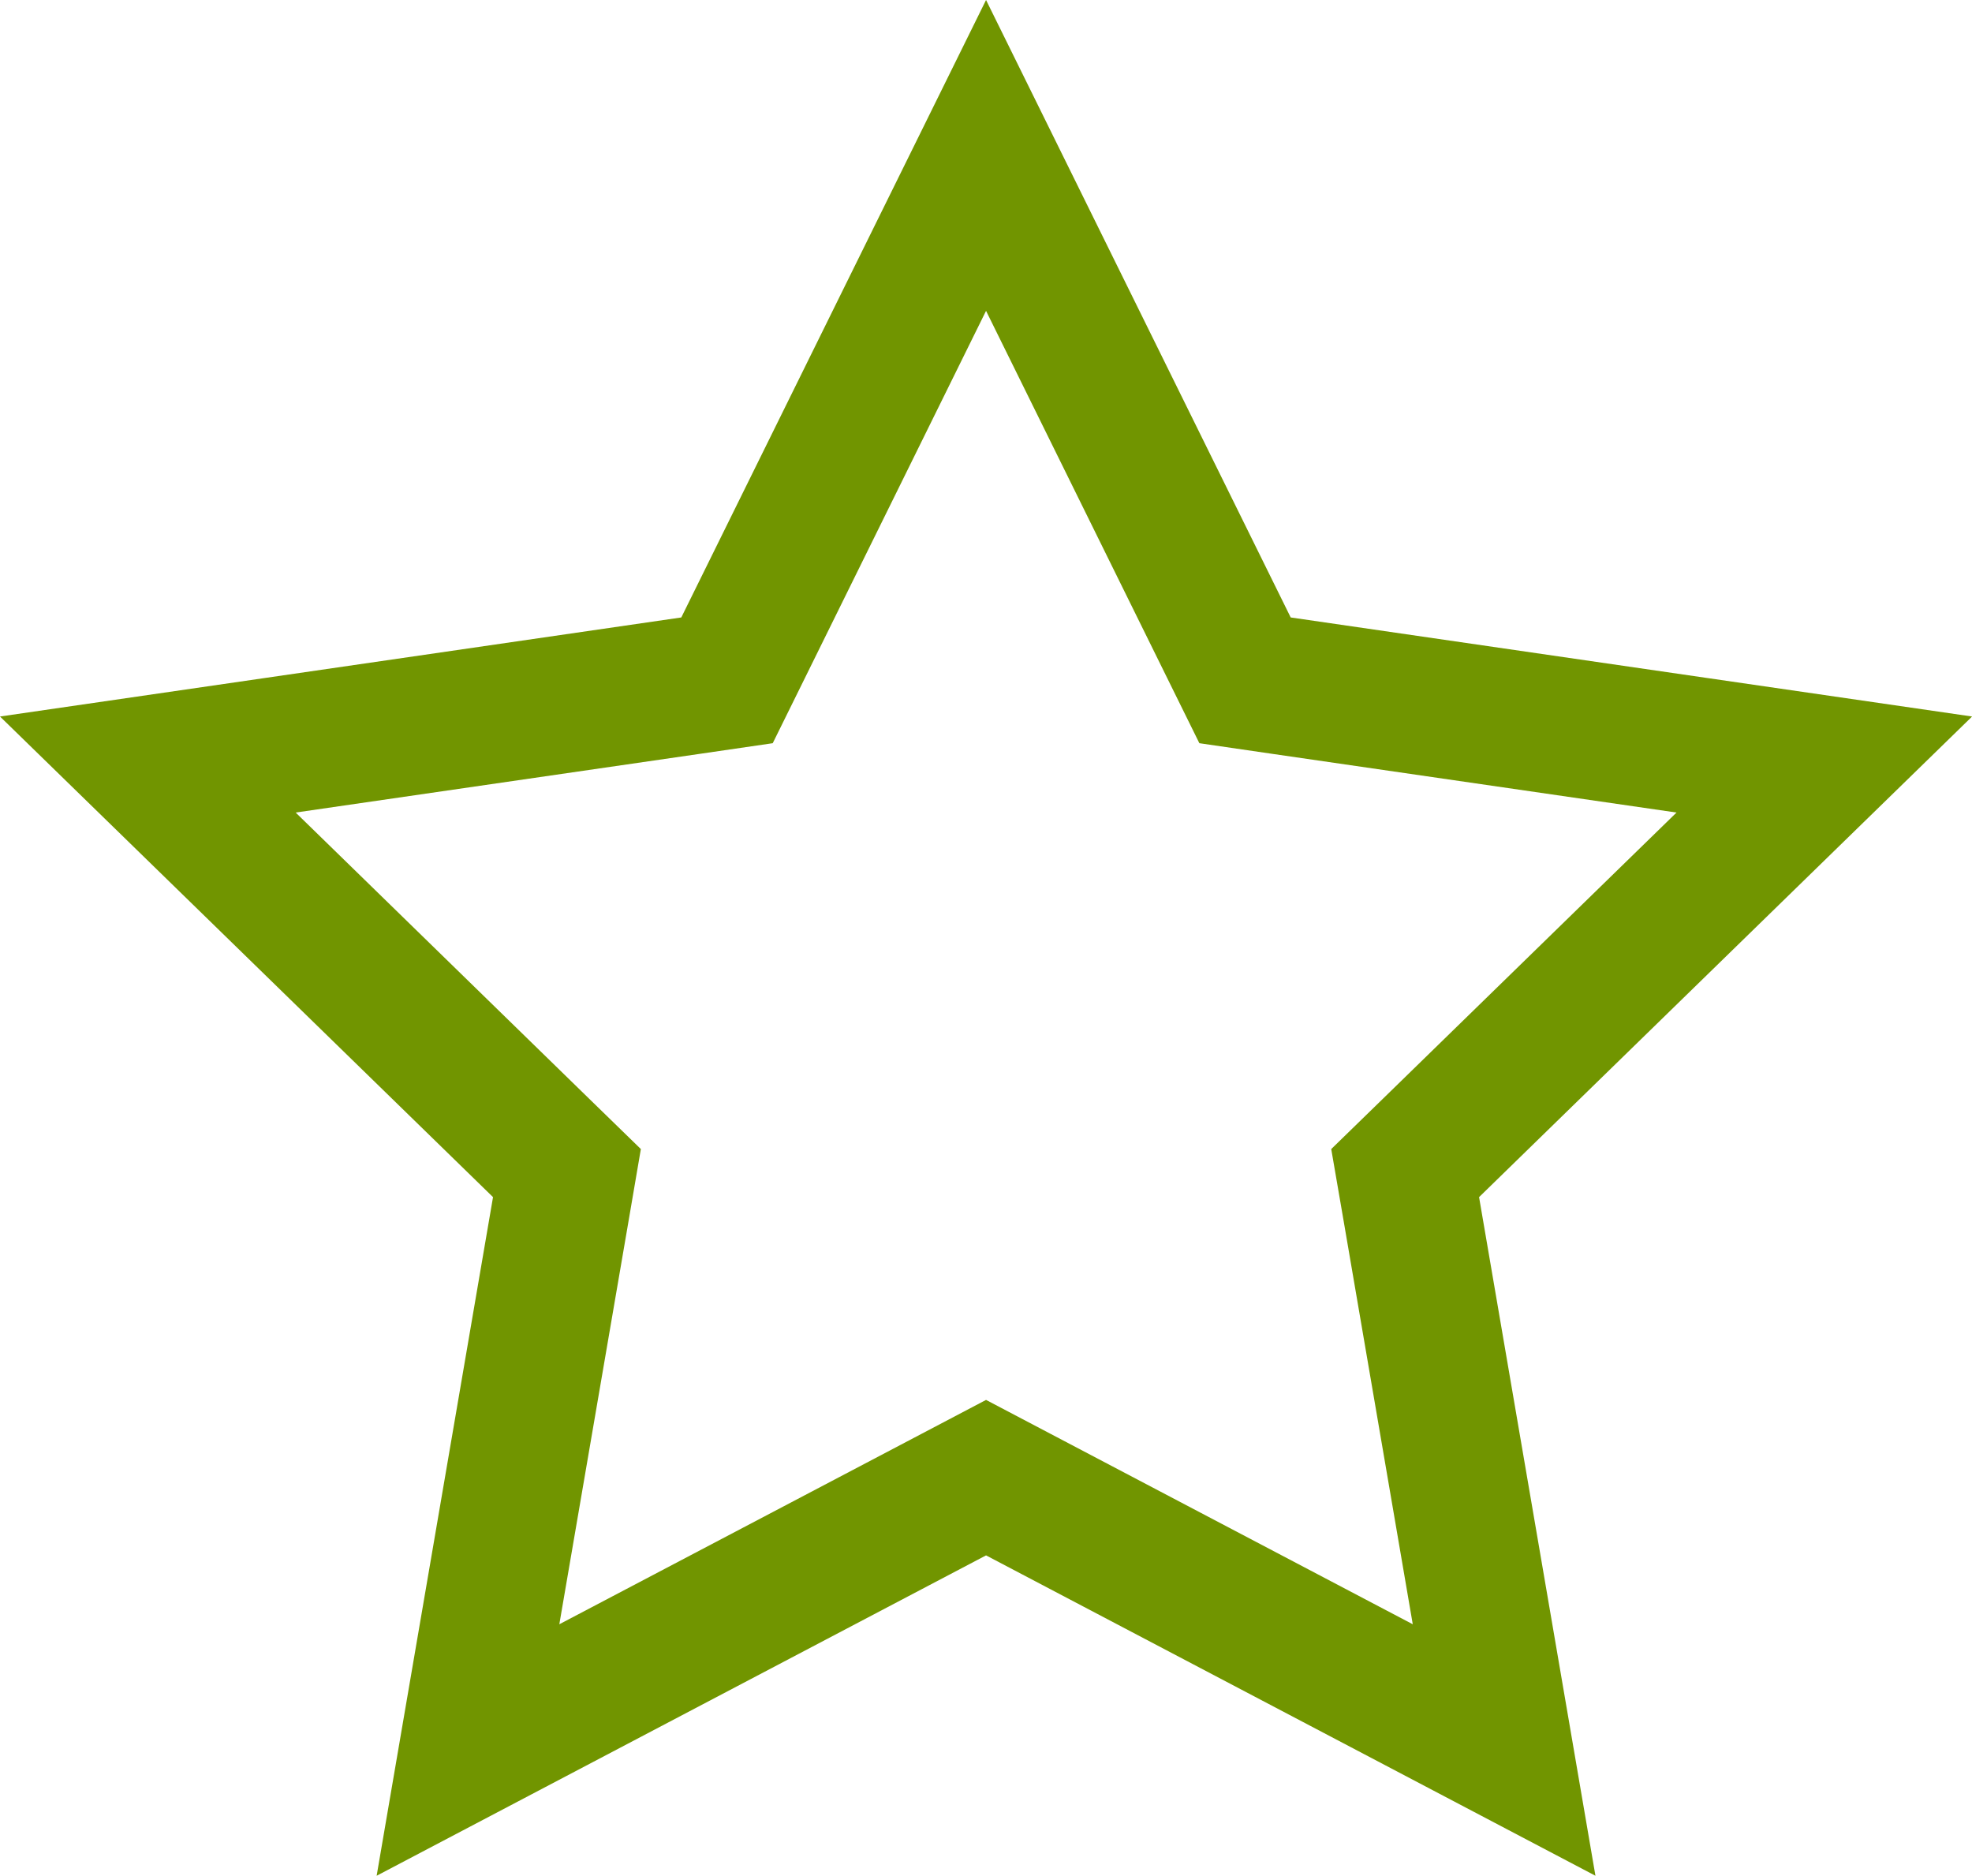 <svg xmlns="http://www.w3.org/2000/svg" width="21.503" height="20.451" viewBox="0 0 21.503 20.451">
  <g id="Path_750" data-name="Path 750" transform="translate(-4727.447 -3956.549)" fill="none" stroke-miterlimit="10">
    <path d="M4738.2,3973.507l-6.645,3.493,1.269-7.4-5.376-5.24,7.429-1.08,3.323-6.732,3.322,6.732,7.429,1.08-5.375,5.24,1.269,7.4Z" stroke="none"/>
    <path d="M 4733.546 3974.258 L 4737.501 3972.179 L 4738.199 3971.812 L 4738.897 3972.179 L 4742.852 3974.258 L 4742.097 3969.854 L 4741.963 3969.077 L 4742.528 3968.527 L 4745.728 3965.408 L 4741.306 3964.766 L 4740.525 3964.652 L 4740.176 3963.945 L 4738.199 3959.938 L 4736.222 3963.945 L 4735.873 3964.652 L 4735.092 3964.766 L 4730.671 3965.408 L 4733.87 3968.527 L 4734.435 3969.077 L 4734.302 3969.855 L 4733.546 3974.258 M 4744.844 3977 L 4738.199 3973.507 L 4731.554 3977 L 4732.823 3969.601 L 4727.447 3964.361 L 4734.876 3963.281 L 4738.199 3956.549 L 4741.521 3963.281 L 4748.951 3964.361 L 4743.575 3969.601 L 4744.844 3977 Z" stroke="none" fill="#719500"/>
  </g>
</svg>

